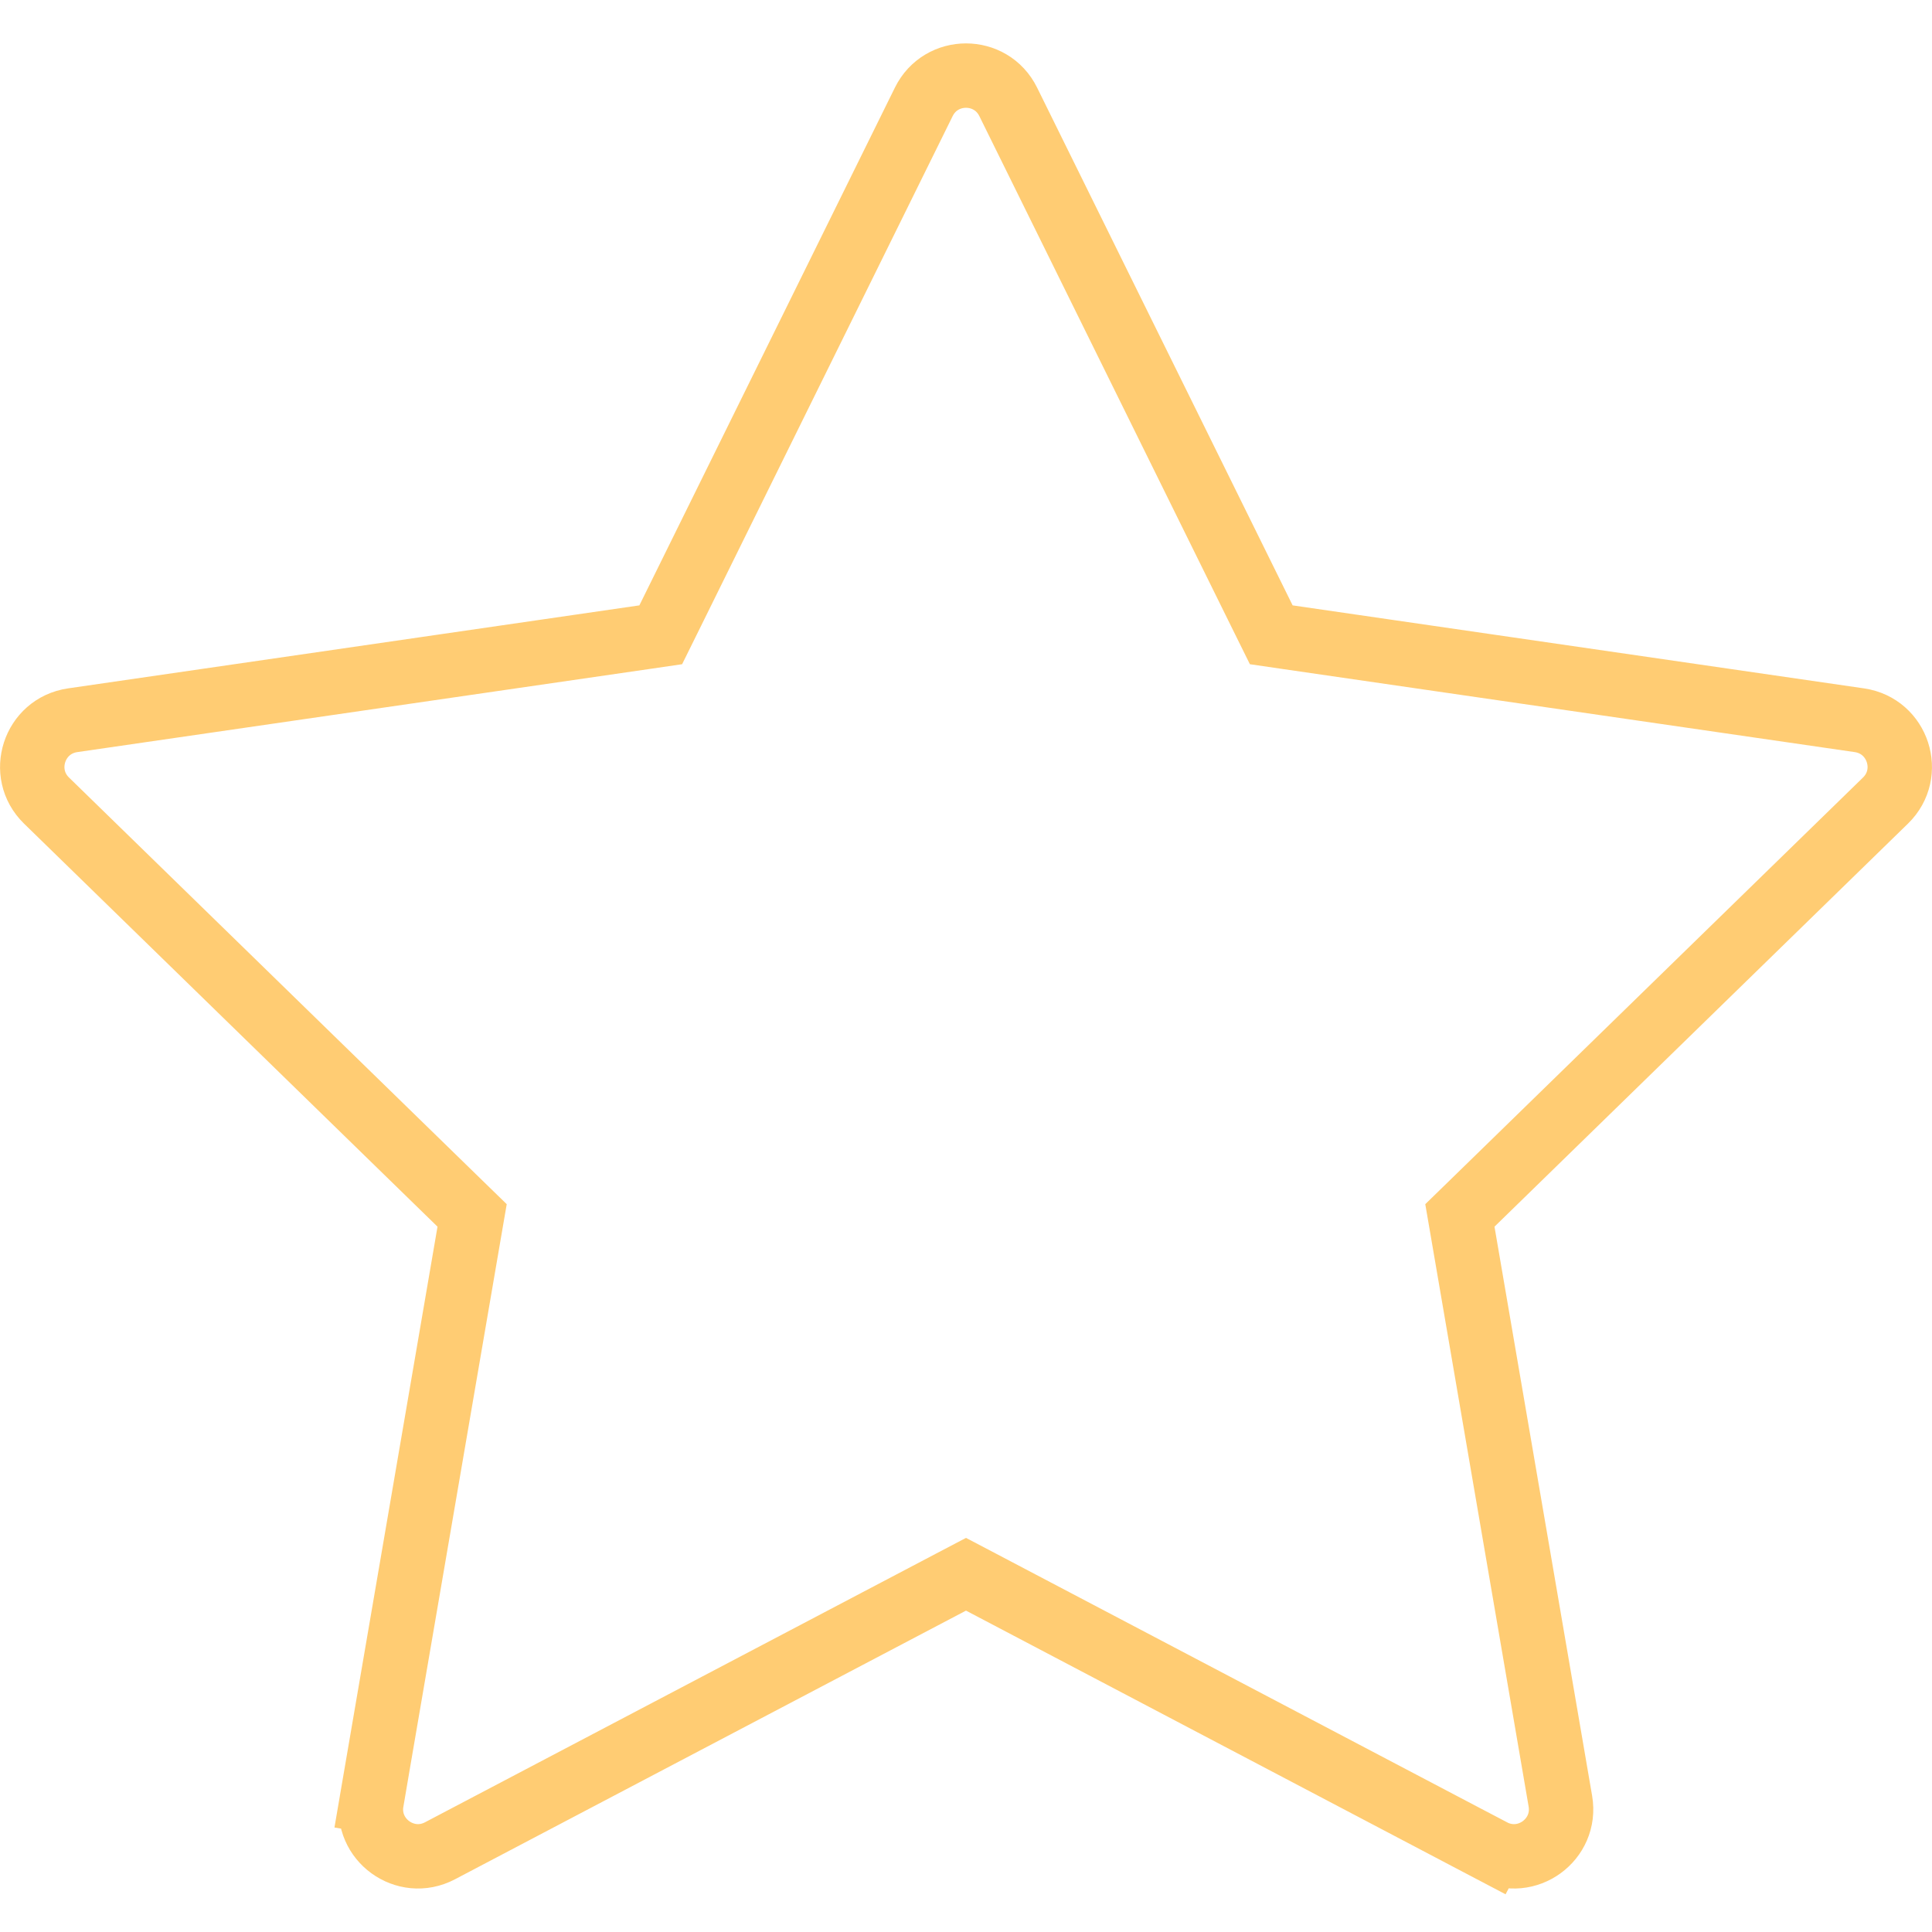 <svg fill="none" height="60" viewBox="0 0 60 60" width="60" xmlns="http://www.w3.org/2000/svg">
    <g clip-path="url(#clip0_4356_3000)">
        <path
            d="M39.247 19.243L39.48 19.714L40 19.79L57.746 22.368L57.746 22.368C58.945 22.543 59.424 24.016 58.556 24.862L45.715 37.379L45.338 37.746L45.427 38.264L48.459 55.938C48.663 57.132 47.41 58.043 46.337 57.479L45.872 58.364L46.337 57.479L30.465 49.134L30 48.89L29.535 49.134L13.662 57.479C12.59 58.042 11.336 57.132 11.541 55.938L10.556 55.769L11.541 55.938L14.573 38.264L14.662 37.746L14.285 37.379L1.444 24.862C1.444 24.862 1.444 24.862 1.444 24.862C0.577 24.016 1.055 22.543 2.255 22.368L20 19.79L20.52 19.714L20.753 19.243L28.689 3.163C28.689 3.163 28.689 3.163 28.689 3.163C29.225 2.076 30.775 2.076 31.311 3.163C31.311 3.163 31.311 3.163 31.311 3.163L39.247 19.243Z"
            stroke="#FFCC73" stroke-width="2" />
    </g>
    <defs>
        <clipPath id="clip0_4356_3000">
            <rect fill="white" height="60" width="60" />
        </clipPath>
    </defs>
</svg>
